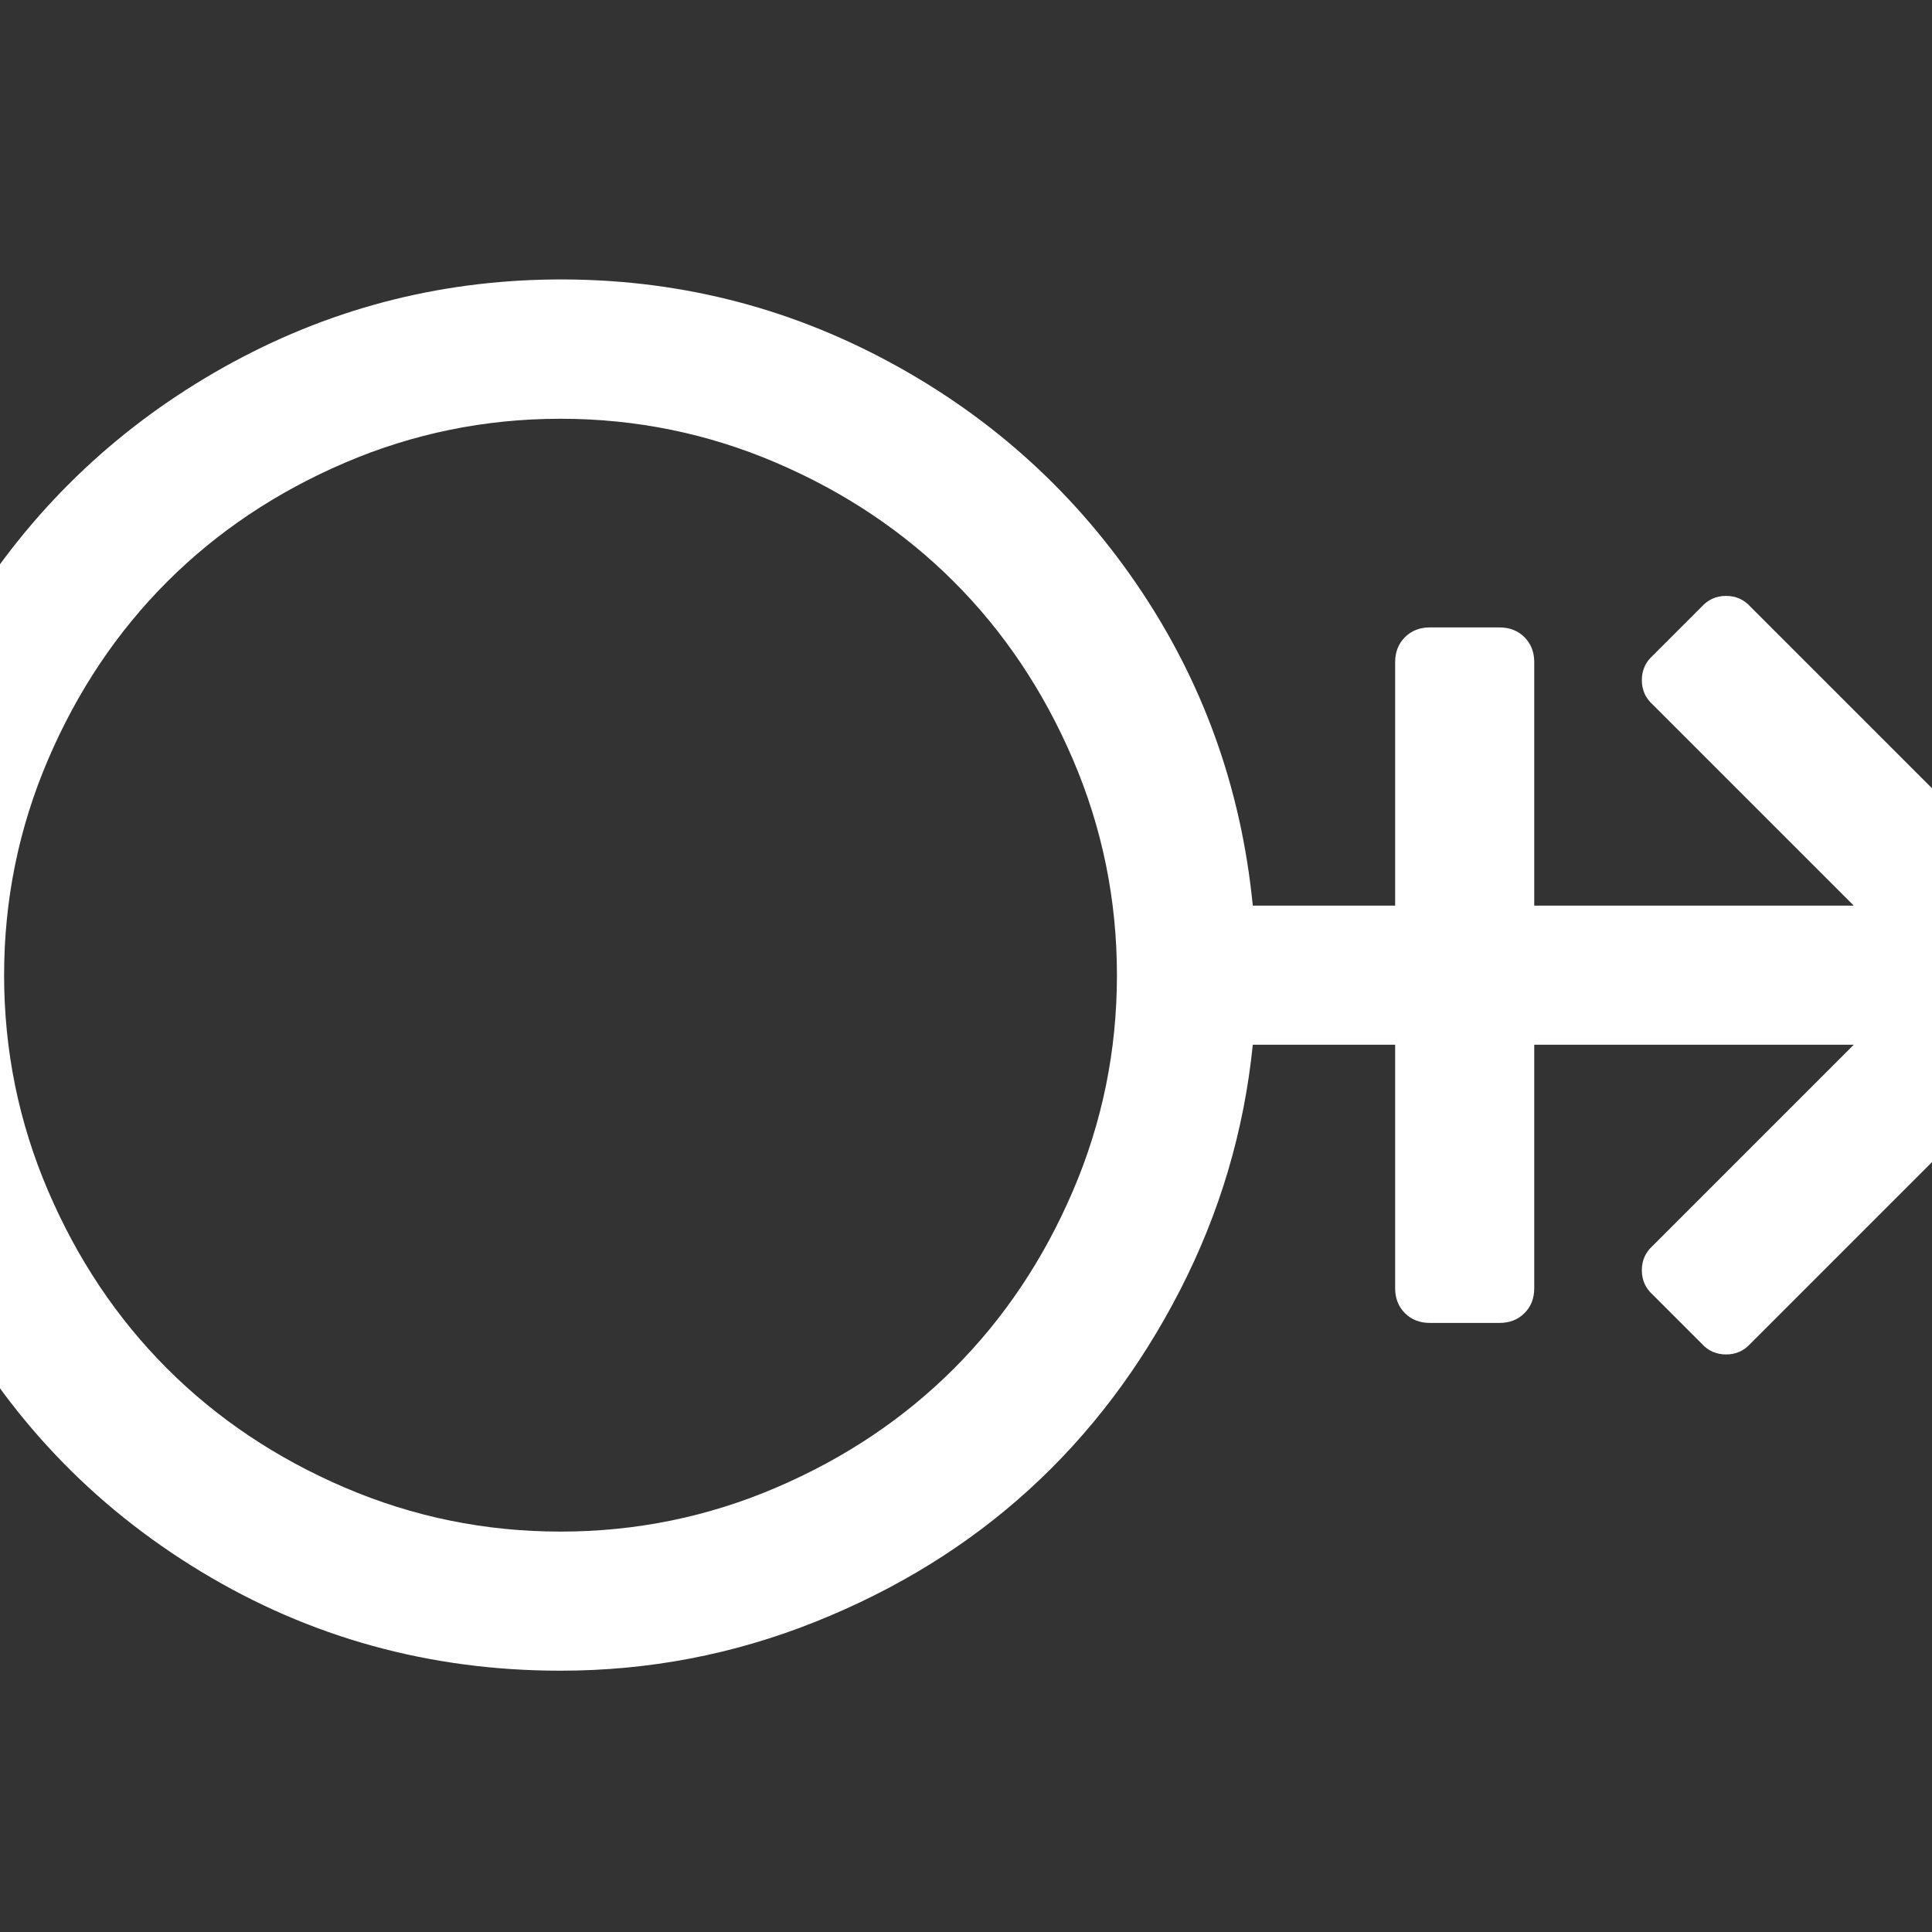 ﻿<!DOCTYPE svg PUBLIC "-//W3C//DTD SVG 1.1//EN" "http://www.w3.org/Graphics/SVG/1.1/DTD/svg11.dtd">
<svg xmlns="http://www.w3.org/2000/svg" xmlns:xlink="http://www.w3.org/1999/xlink" version="1.1" x="0" y="0" width="16" height="16" overflow="auto" preserveAspectRatio="xMidYMid" baseProfile="tiny" space="preserve">
  <rect width="100%" height="100%" fill="#333333" stroke="none"/>
  <path d="M2029 685 Q2048 666 2048 640 Q2048 614 2029 595 L1735 301 Q1726 291 1712.5 291 Q1699 291 1690 301 L1645 346 Q1635 355 1635 368.5 Q1635 382 1645 391 L1830 576 L1536 576 L1536 352 Q1536 338 1527 329 Q1518 320 1504 320 L1440 320 Q1426 320 1417 329 Q1408 338 1408 352 L1408 576 L1277 576 Q1265 457 1210 350 Q1155 243 1071 166.5 Q987 90 874.5 45 Q762 0 640 0 Q460 0 309.5 91 Q159 182 75 338 Q-9 494 1 675 Q9 837 95 975 Q181 1113 321.5 1194.5 Q462 1276 624 1280 Q790 1284 934.5 1208.5 Q1079 1133 1170 1000 Q1261 867 1277 704 L1408 704 L1408 928 Q1408 942 1417 951 Q1426 960 1440 960 L1504 960 Q1518 960 1527 951 Q1536 942 1536 928 L1536 704 L1830 704 L1645 889 Q1635 898 1635 911.5 Q1635 925 1645 934 L1690 979 Q1699 989 1712.5 989 Q1726 989 1735 979 z M640 128 Q744 128 838.5 168.5 Q933 209 1002 278 Q1071 347 1111.5 441.5 Q1152 536 1152 640 Q1152 744 1111.5 838.5 Q1071 933 1002 1002 Q933 1071 838.5 1111.5 Q744 1152 640 1152 Q536 1152 441.5 1111.5 Q347 1071 278 1002 Q209 933 168.5 838.5 Q128 744 128 640 Q128 536 168.5 441.5 Q209 347 278 278 Q347 209 441.5 168.5 Q536 128 640 128 z" pathLength="0" fill="White" transform="translate(-1.118, 0.012) scale(0.009, -0.009) translate(0, -1536)" />
</svg>